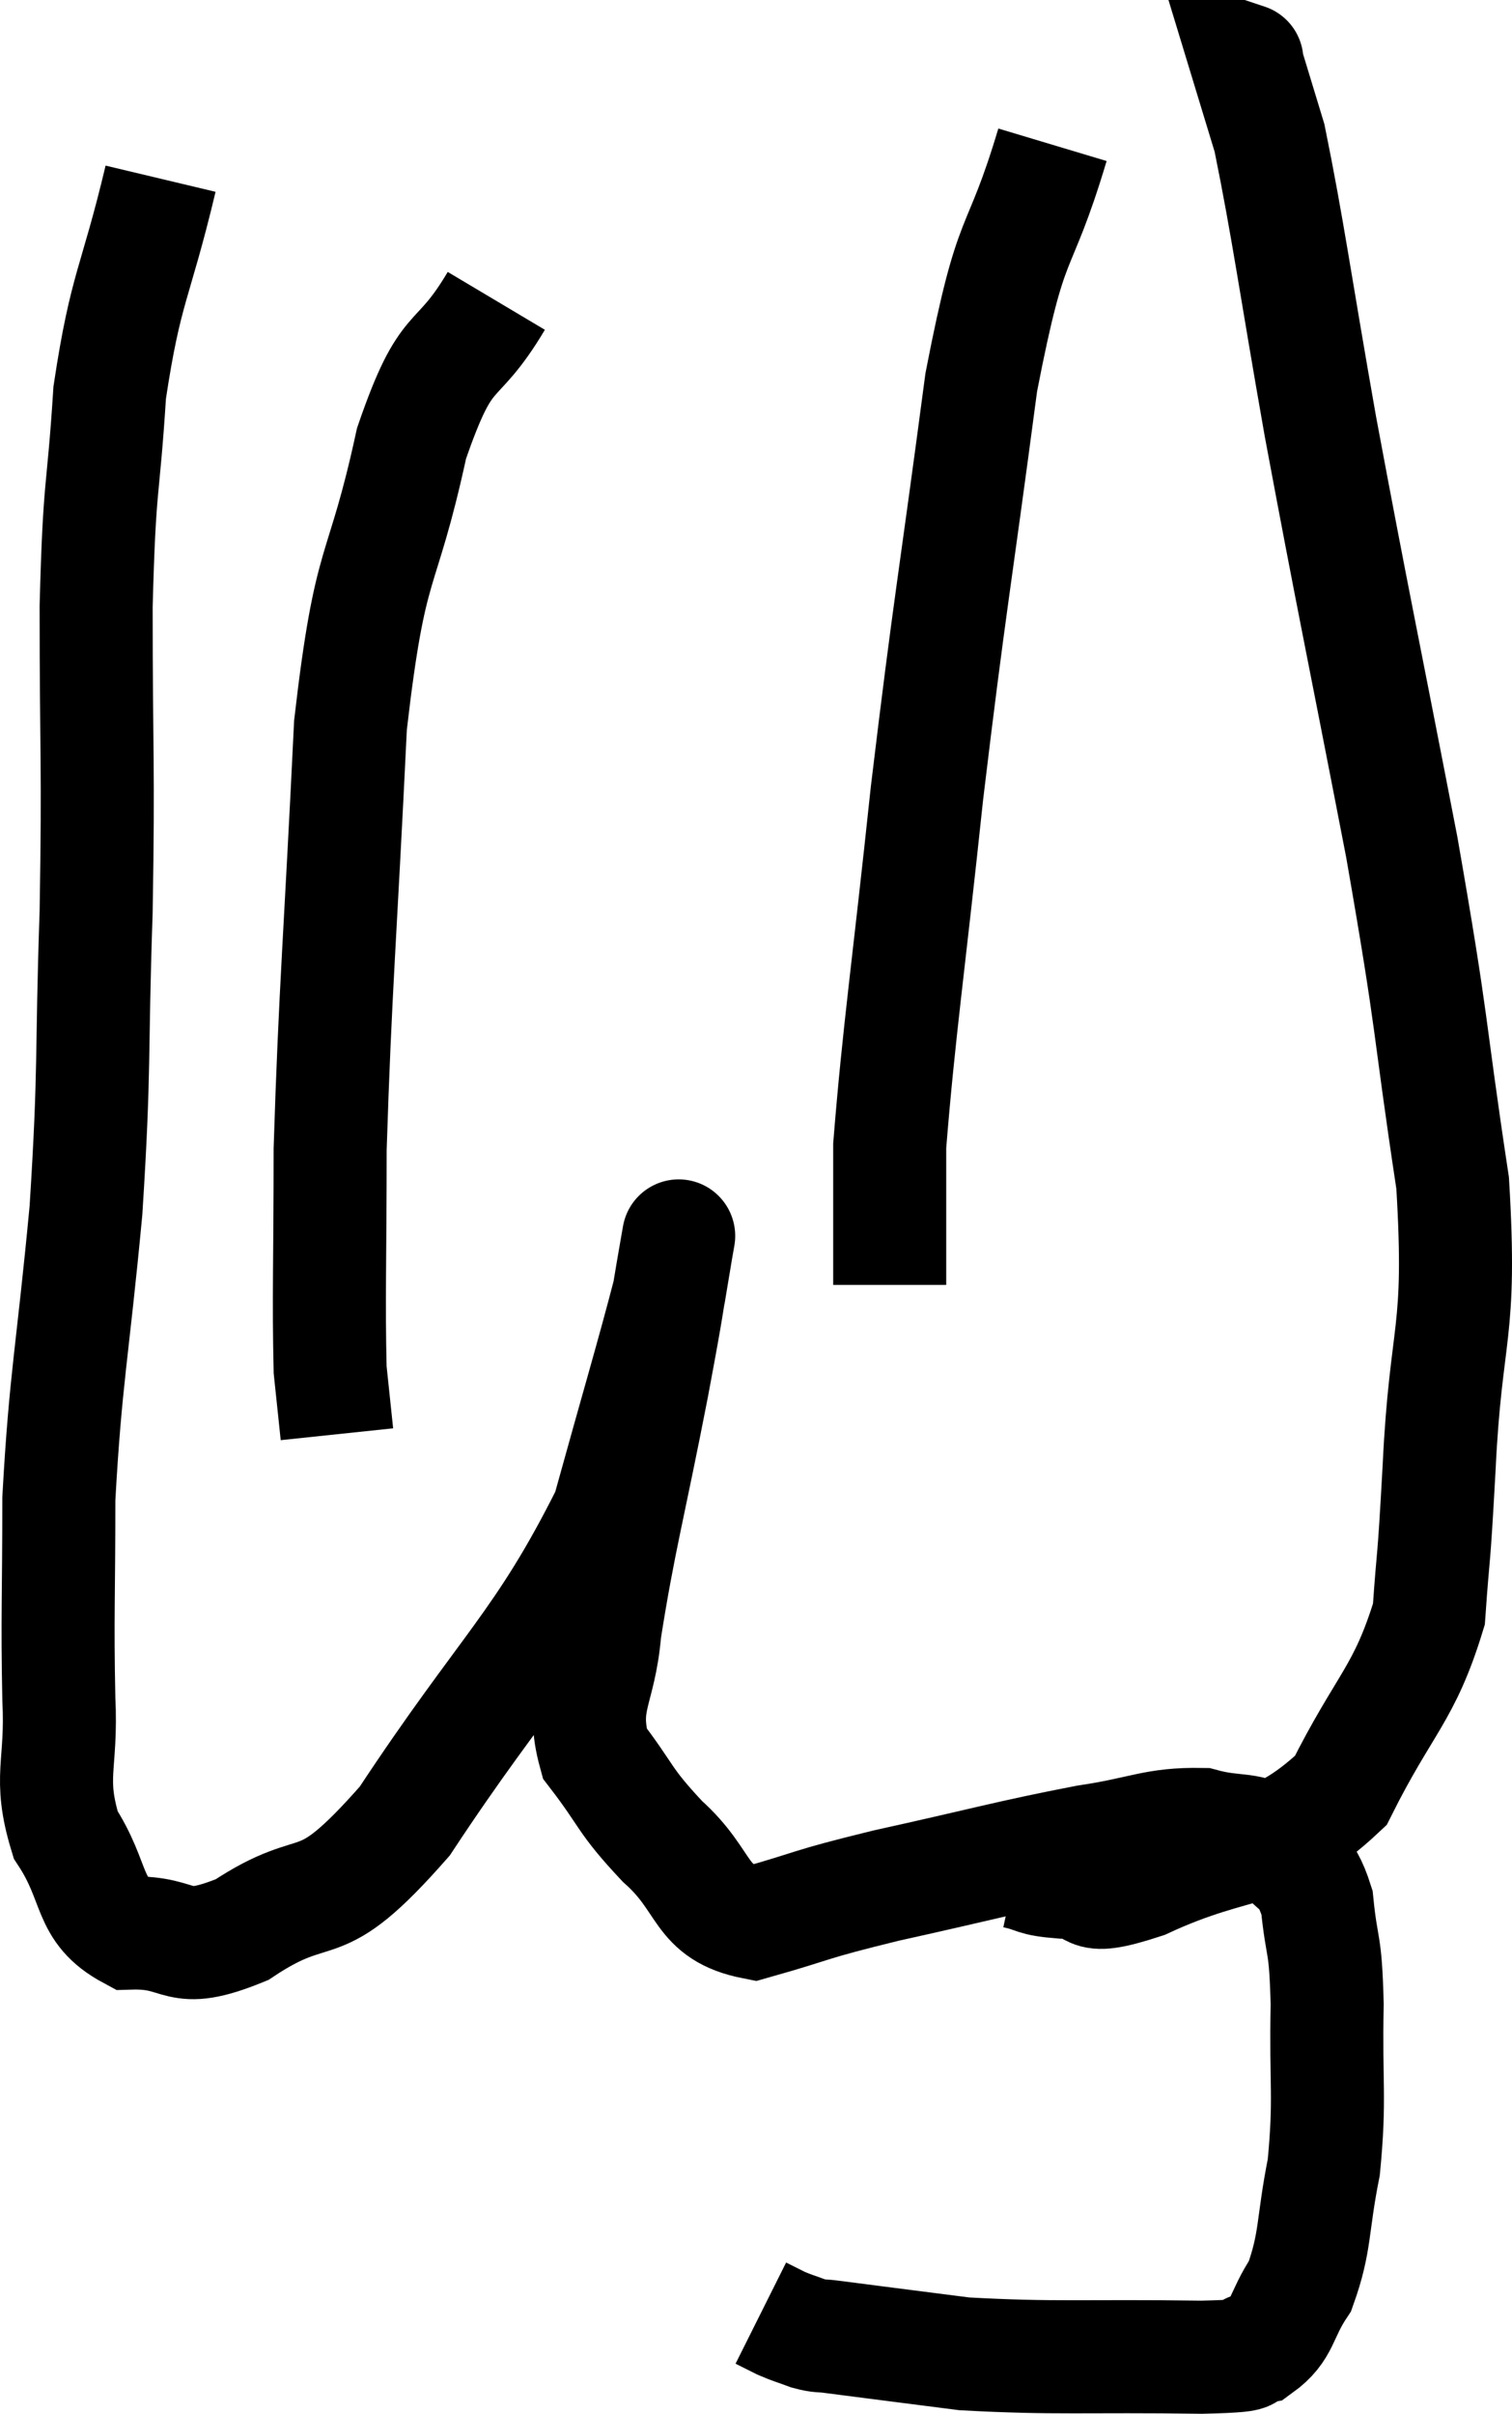 <svg xmlns="http://www.w3.org/2000/svg" viewBox="11.139 1.22 26.751 42.68" width="26.751" height="42.68"><path d="M 13.98 4.38 C 13.53 6.27, 13.365 6.27, 13.08 8.16 C 12.96 10.05, 12.9 9.645, 12.84 11.94 C 12.84 14.64, 12.885 14.67, 12.84 17.34 C 12.75 19.98, 12.825 20.025, 12.66 22.62 C 12.42 25.17, 12.3 25.56, 12.18 27.72 C 12.18 29.49, 12.15 29.775, 12.18 31.26 C 12.24 32.46, 11.985 32.625, 12.3 33.66 C 12.87 34.53, 12.66 34.98, 13.44 35.4 C 14.43 35.37, 14.205 35.835, 15.42 35.34 C 16.86 34.38, 16.68 35.265, 18.3 33.42 C 20.1 30.69, 20.73 30.3, 21.9 27.96 C 22.44 26.01, 22.68 25.215, 22.98 24.06 C 23.04 23.7, 23.07 23.52, 23.1 23.34 C 23.1 23.34, 23.205 22.74, 23.1 23.34 C 22.89 24.54, 22.995 24.06, 22.68 25.74 C 22.26 27.9, 22.095 28.44, 21.84 30.06 C 21.75 31.14, 21.405 31.29, 21.66 32.22 C 22.26 33, 22.155 33.03, 22.86 33.78 C 23.67 34.5, 23.49 35.025, 24.48 35.22 C 25.65 34.89, 25.35 34.92, 26.82 34.56 C 28.59 34.17, 28.965 34.05, 30.36 33.78 C 31.38 33.63, 31.56 33.465, 32.4 33.48 C 33.06 33.66, 33.21 33.495, 33.72 33.84 C 34.08 34.35, 34.215 34.155, 34.44 34.86 C 34.53 35.76, 34.59 35.49, 34.62 36.66 C 34.59 38.1, 34.68 38.295, 34.56 39.54 C 34.35 40.59, 34.425 40.845, 34.14 41.64 C 33.78 42.18, 33.855 42.405, 33.42 42.72 C 32.91 42.81, 33.705 42.87, 32.4 42.9 C 30.3 42.87, 29.835 42.93, 28.2 42.84 C 27.03 42.69, 26.55 42.63, 25.86 42.54 C 25.65 42.51, 25.665 42.54, 25.44 42.48 C 25.2 42.39, 25.17 42.39, 24.96 42.3 L 24.6 42.12" fill="none" stroke="black" stroke-width="2"></path><path d="M 29.1 34.32 C 29.52 34.41, 29.37 34.455, 29.94 34.5 C 30.66 34.5, 30.15 34.905, 31.38 34.5 C 33.12 33.69, 33.6 34.065, 34.86 32.88 C 35.64 31.32, 35.985 31.185, 36.42 29.76 C 36.51 28.47, 36.495 29.085, 36.6 27.18 C 36.72 24.66, 37.005 24.885, 36.84 22.14 C 36.39 19.17, 36.525 19.545, 35.94 16.2 C 35.22 12.48, 35.085 11.895, 34.5 8.76 C 34.05 6.21, 33.93 5.28, 33.6 3.66 C 33.39 2.97, 33.285 2.625, 33.18 2.28 C 33.18 2.28, 33.225 2.295, 33.18 2.28 L 33 2.22" fill="none" stroke="black" stroke-width="2"></path><path d="M 29.76 3.78 C 29.13 5.88, 29.055 5.115, 28.5 7.98 C 28.02 11.61, 27.945 11.865, 27.54 15.24 C 27.21 18.36, 27.045 19.425, 26.88 21.48 C 26.88 22.47, 26.88 22.845, 26.88 23.46 L 26.88 23.94" fill="none" stroke="black" stroke-width="2"></path><path d="M 19.92 6.54 C 19.17 7.8, 19.065 7.185, 18.42 9.06 C 17.88 11.55, 17.7 10.92, 17.34 14.04 C 17.16 17.79, 17.07 18.69, 16.98 21.54 C 16.98 23.49, 16.95 24.18, 16.98 25.44 L 17.1 26.58" fill="none" stroke="black" stroke-width="2"></path></svg>
